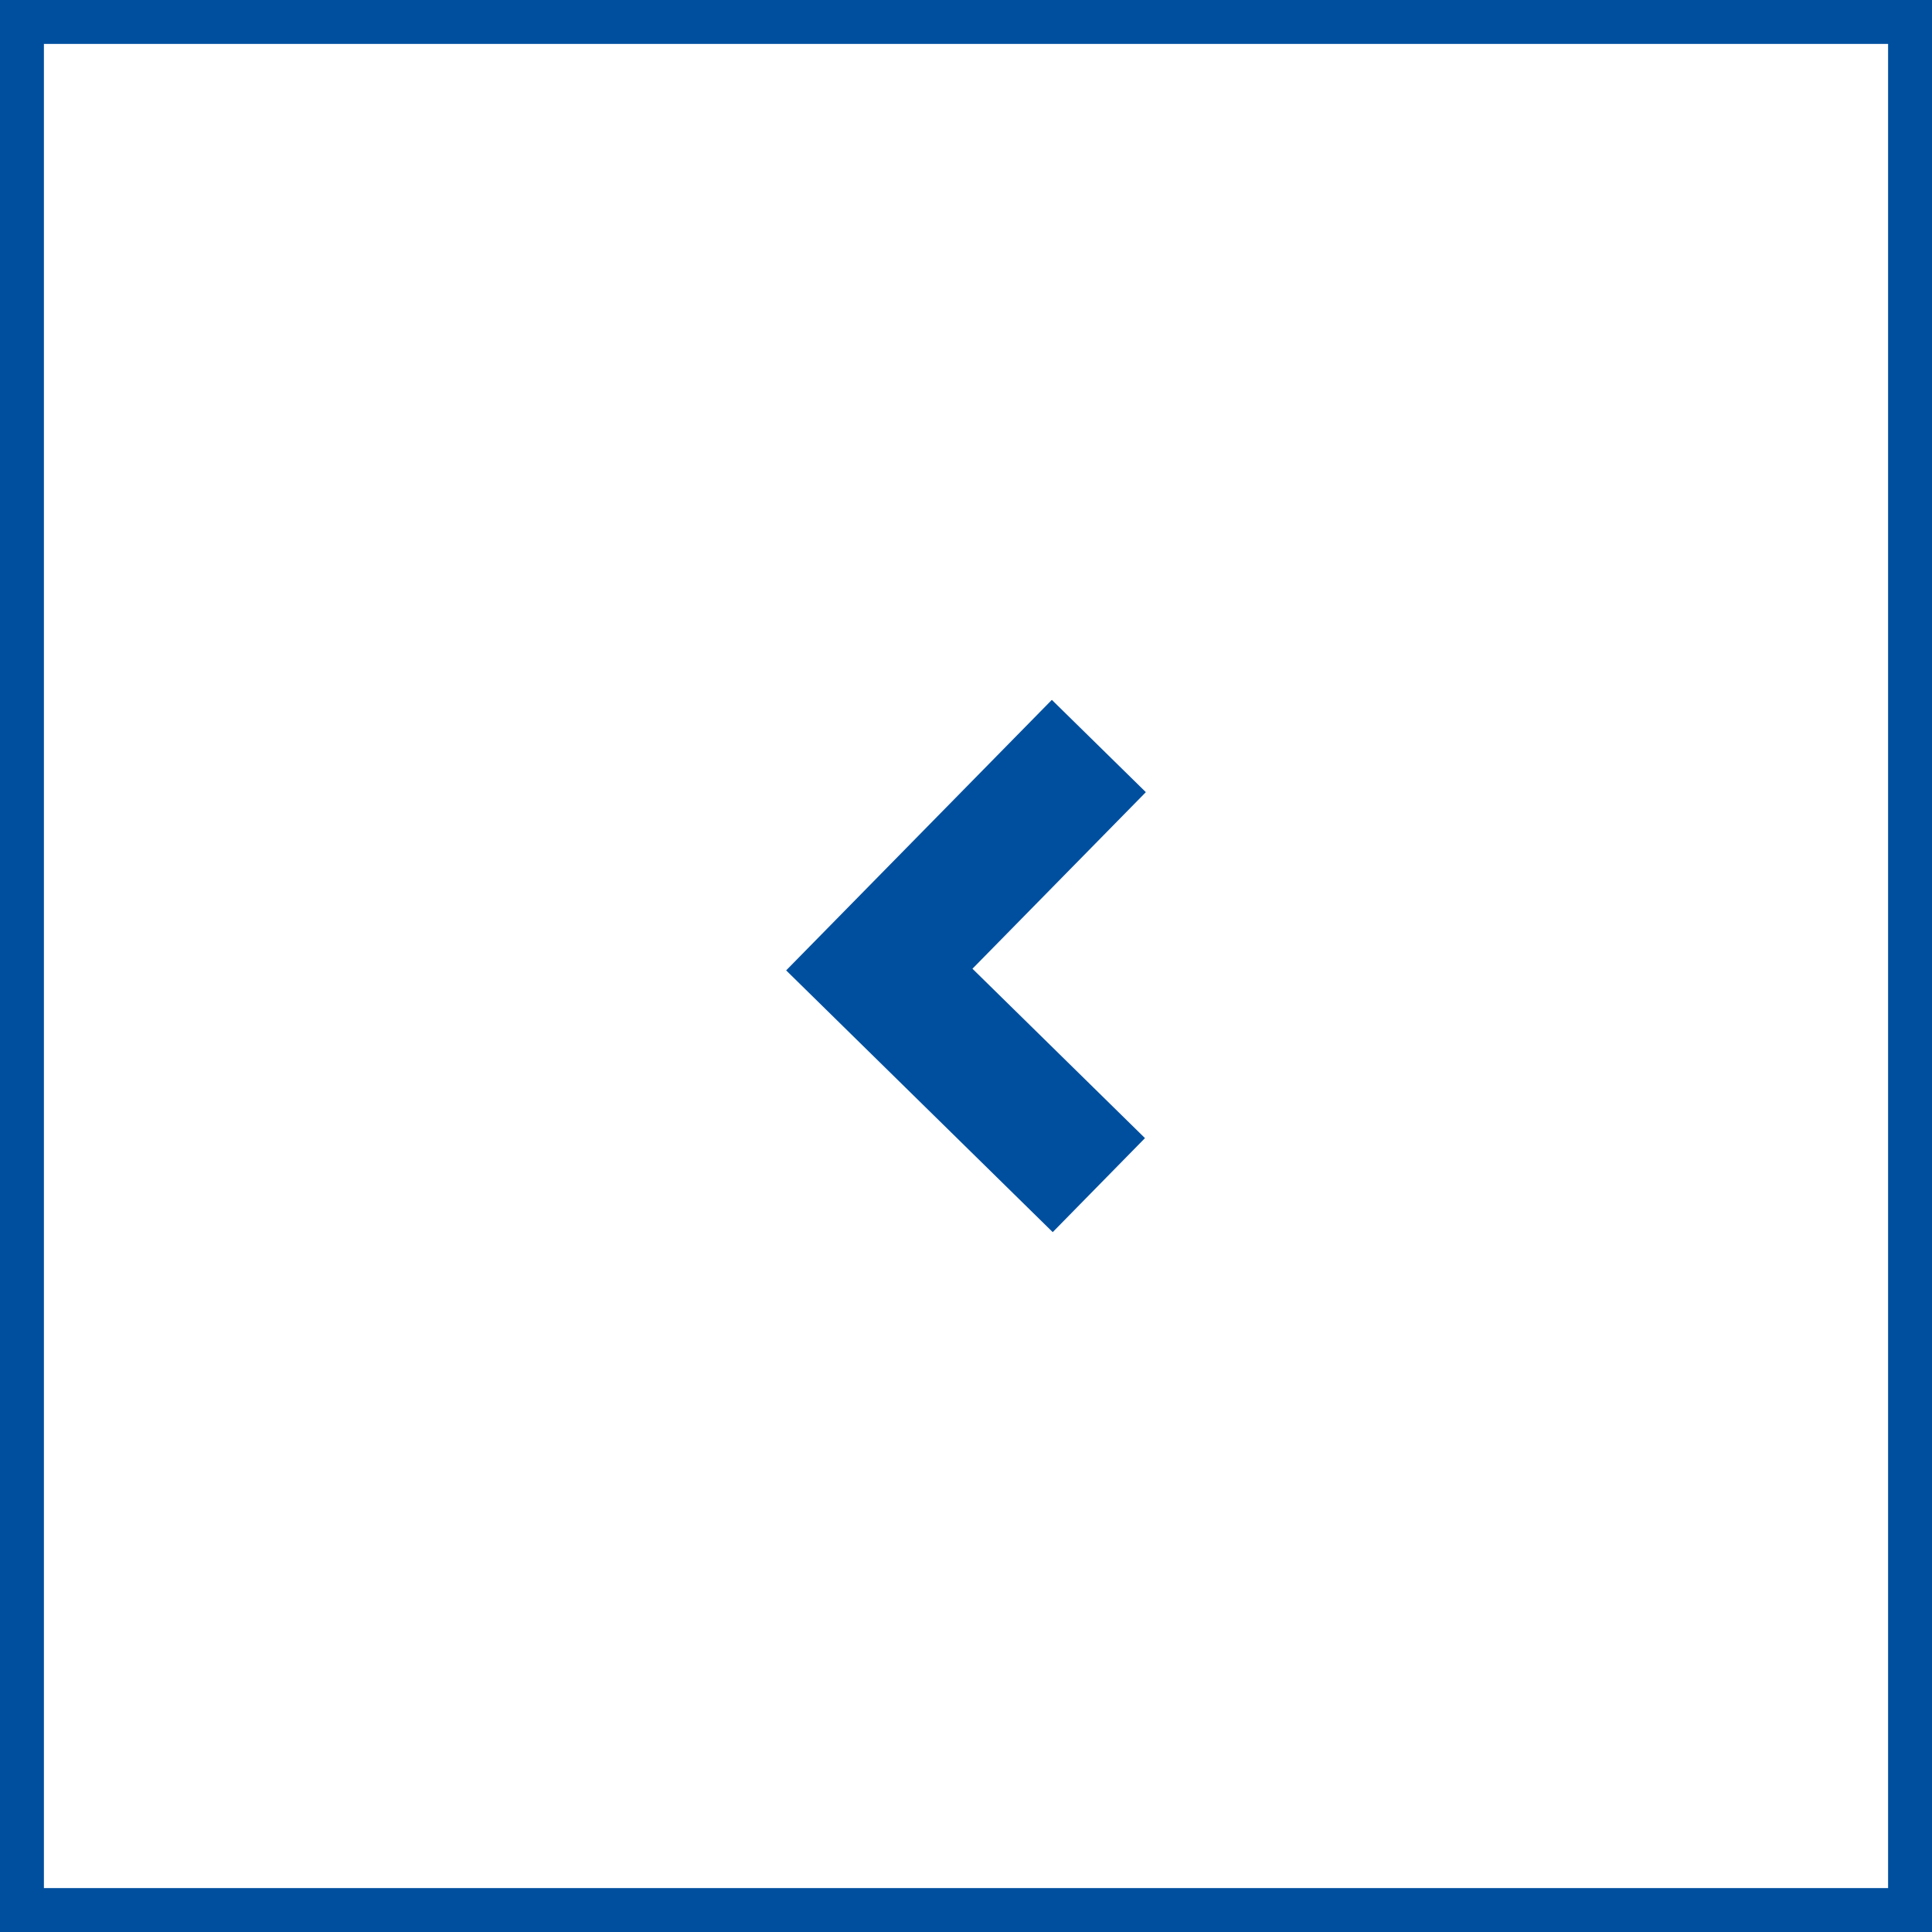 <svg viewBox="0 0 44 44" fill="none" xmlns="http://www.w3.org/2000/svg">
    <rect x="0" y="0" width="44" height="44" fill="#808080" stroke="none"/>
    <g clip-path="url(#clip0_2327_3777)">
        <rect width="44" height="44" fill="white"/>
        <path fill-rule="evenodd" clip-rule="evenodd" d="M23.975 28.061L17.904 22.1L23.955 15.939L26.096 18.041L22.147 22.062L26.076 25.92L23.975 28.061Z" fill="#004F9F"/>
    </g>
    <rect x="0.5" y="0.5" width="43" height="43" stroke="#004F9F"/>
    <defs>
        <clipPath id="clip0_2327_3777">
            <rect width="44" height="44" fill="white"/>
        </clipPath>
    </defs>
</svg>
